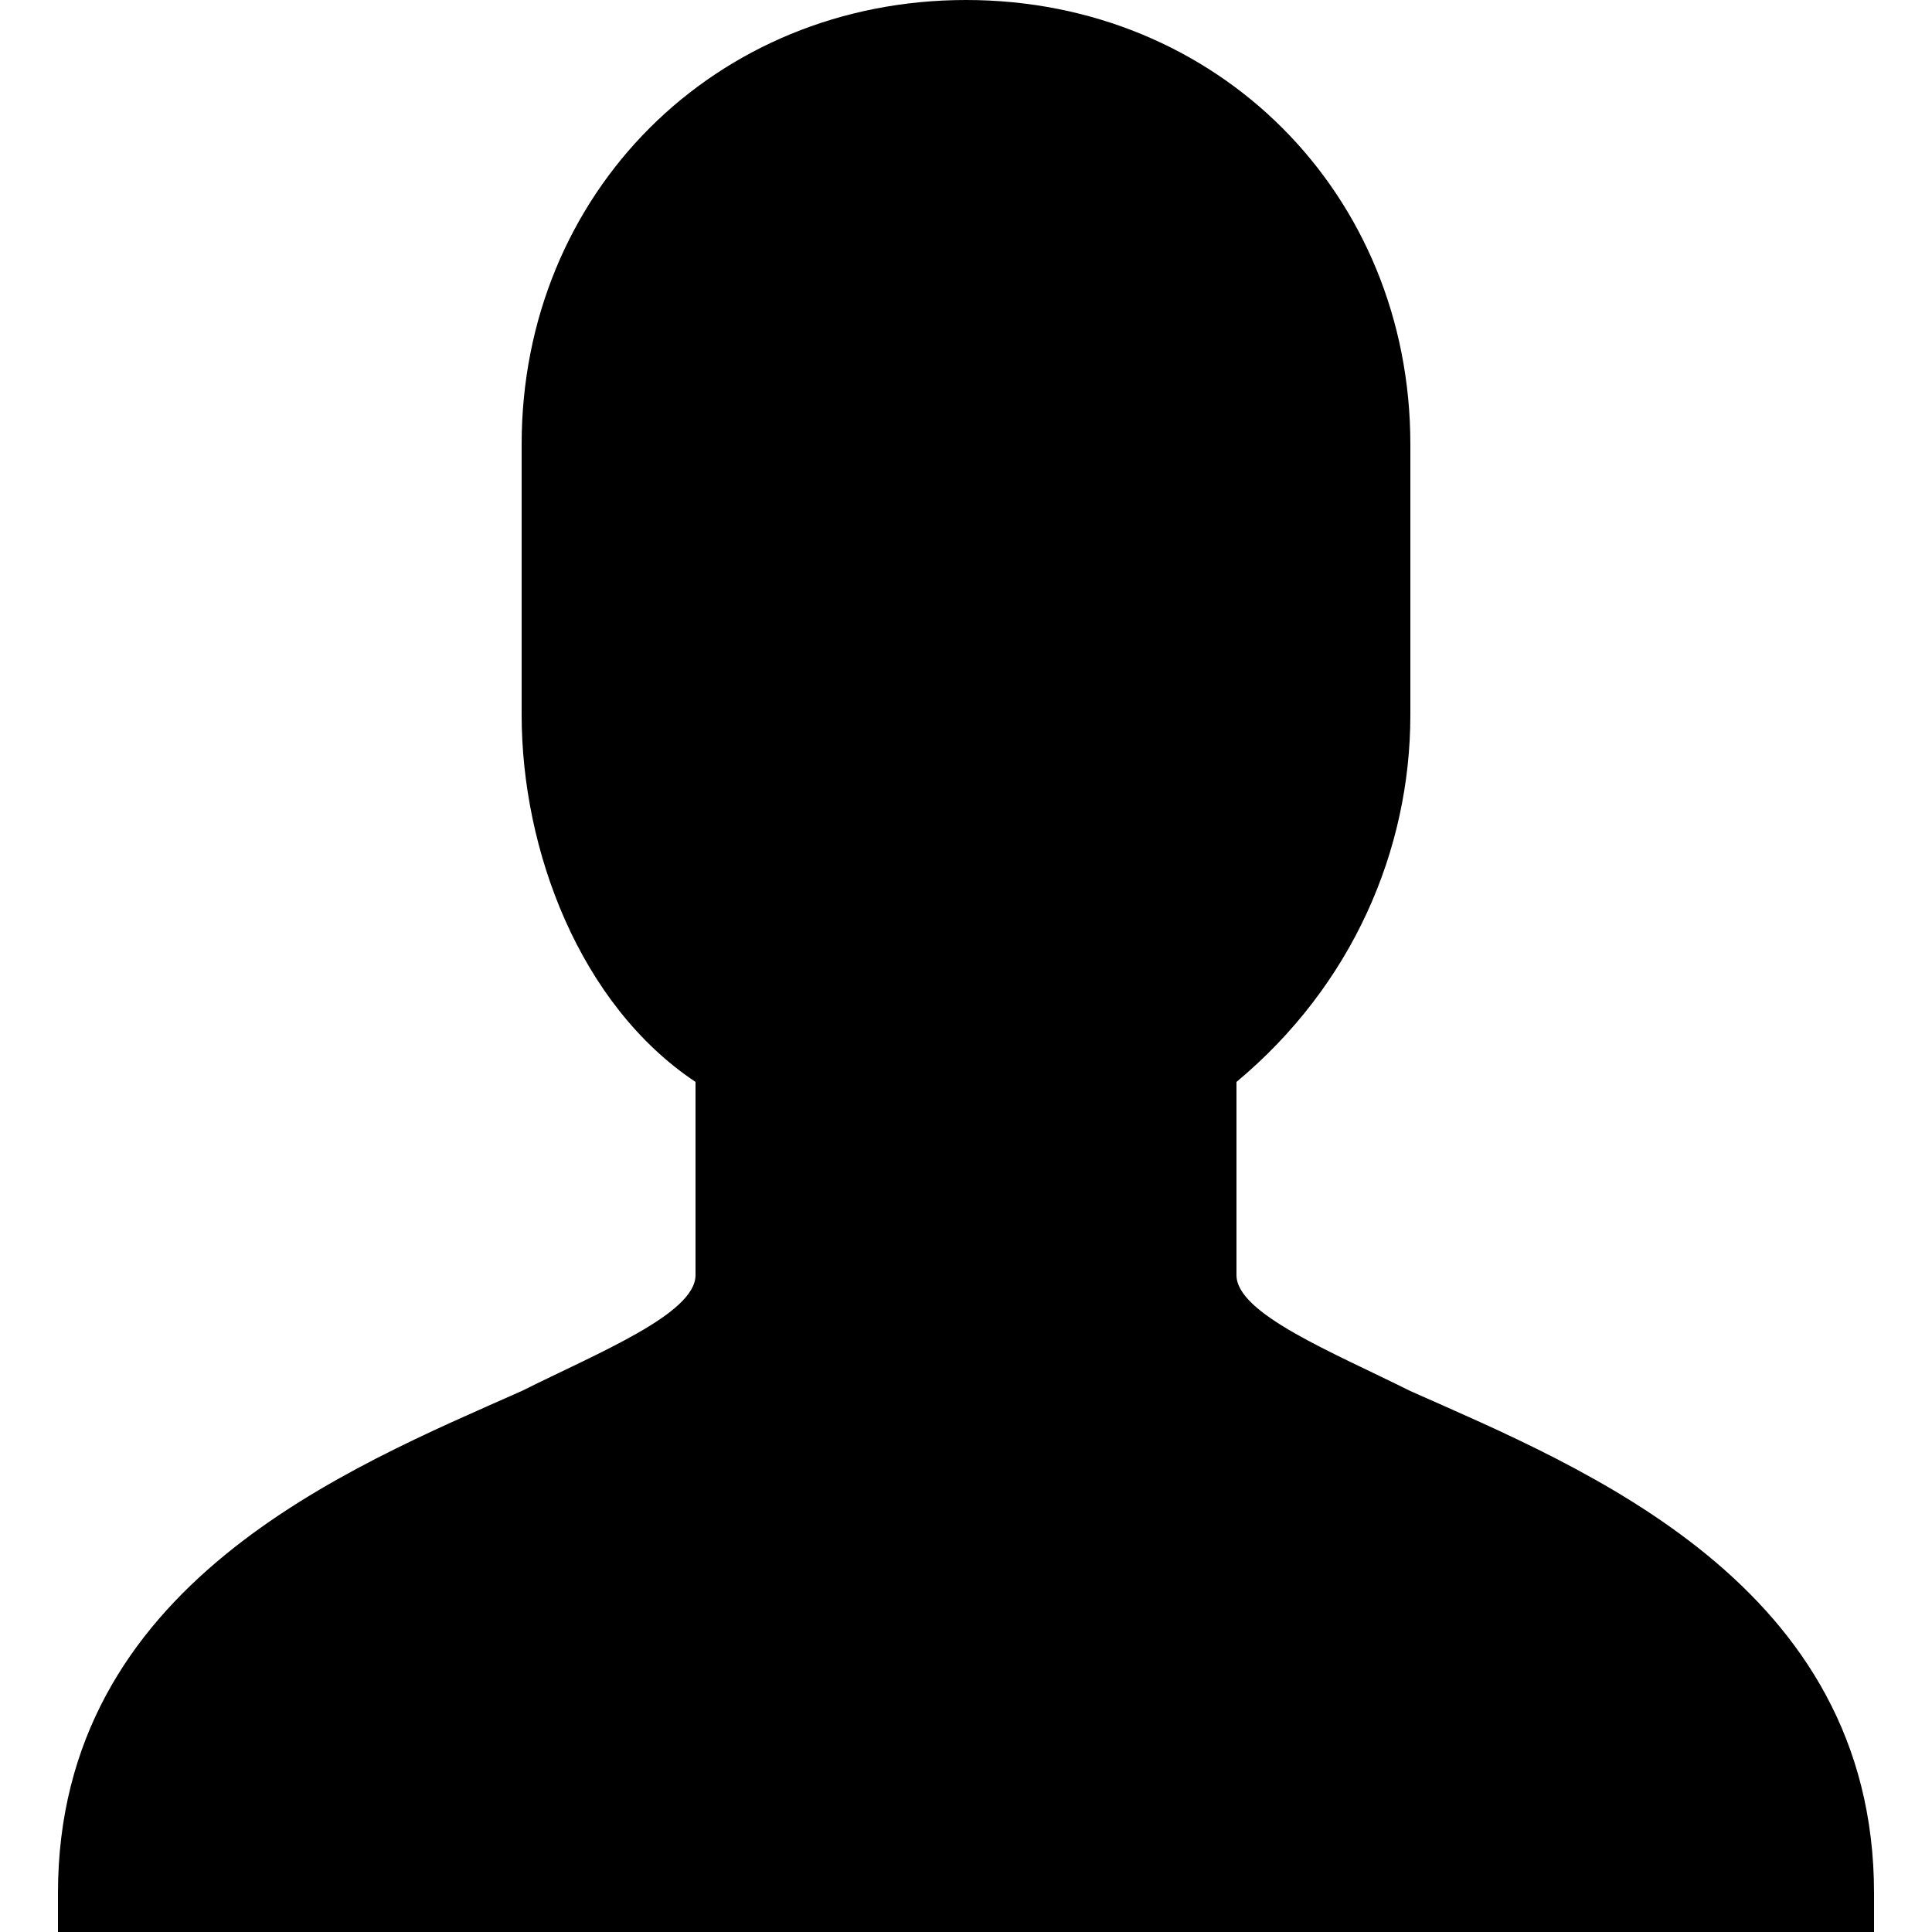 <svg viewBox="0 0 100 100"><path d="M73 72c-4,-2 -9,-4 -9,-6l0 -10c6,-5 9,-12 9,-19l0 -14c0,-13 -10,-23 -23,-23 -13,0 -23,10 -23,23l0 14c0,7 3,15 9,19l0 10c0,2 -5,4 -9,6 -9,4 -24,10 -24,26l0 2 94 0 0 -2c0,-16 -15,-22 -24,-26z"/></svg>